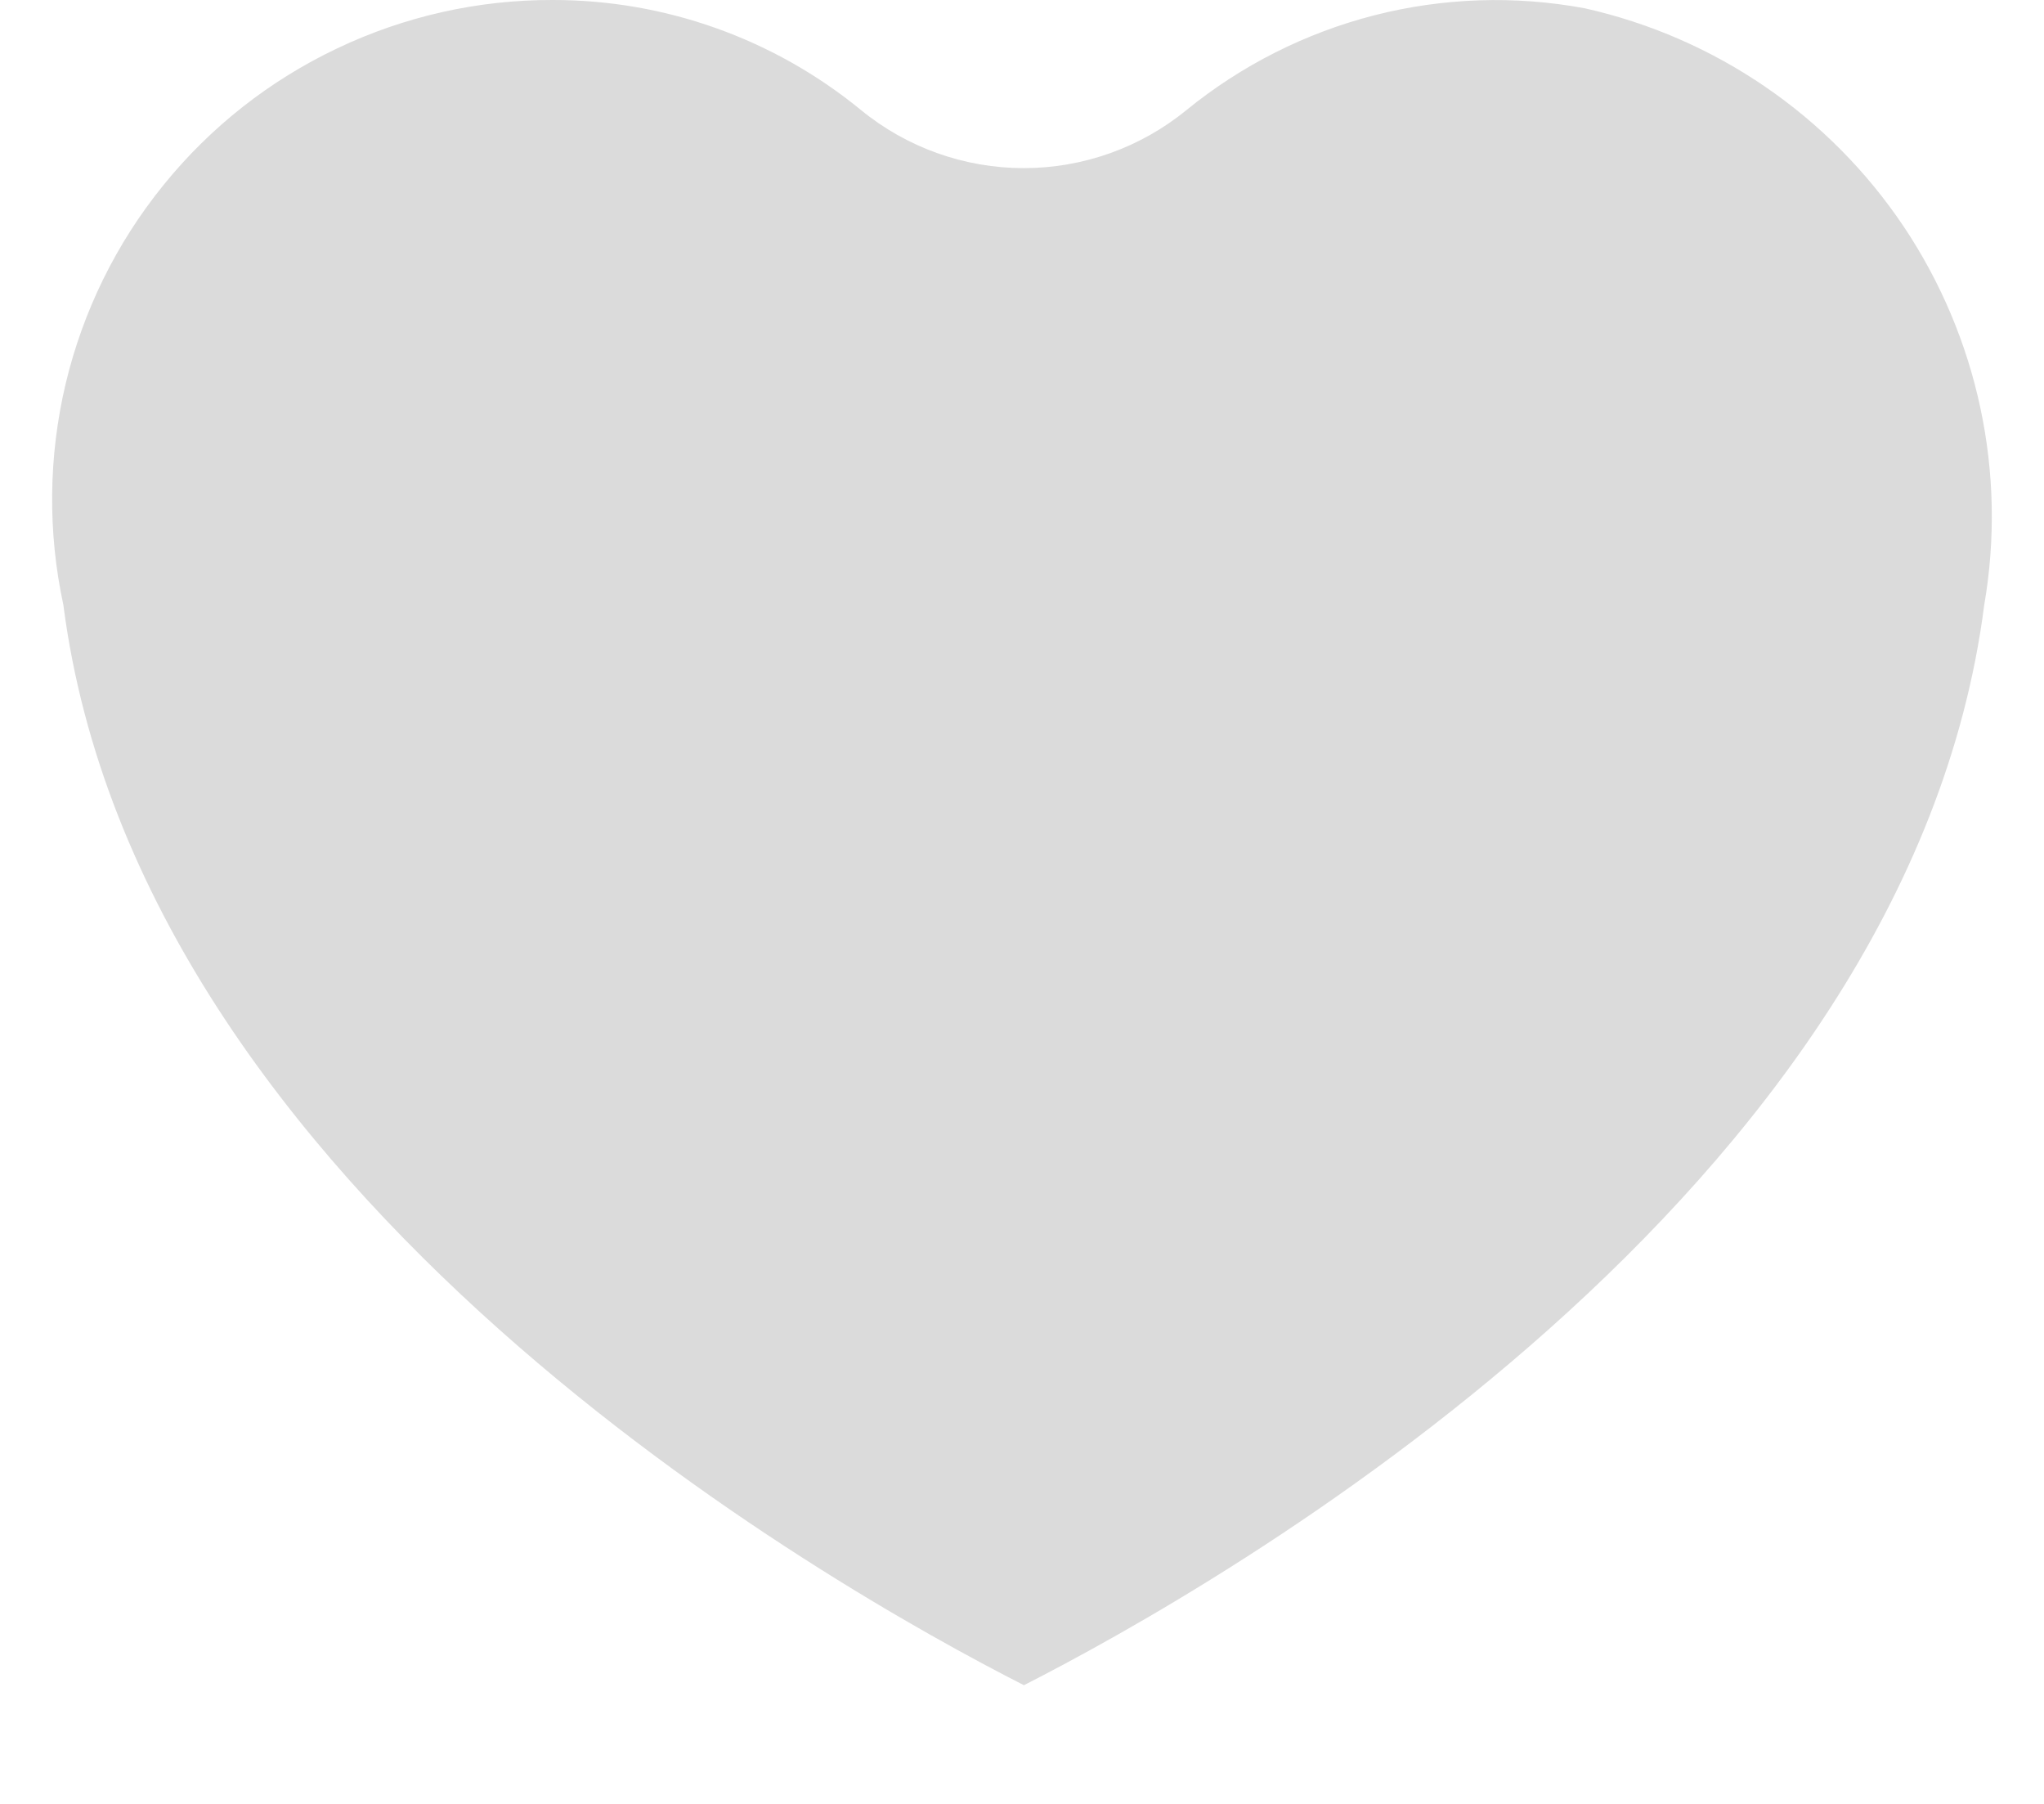 <svg width="17" height="15" viewBox="0 0 17 15" fill="none" xmlns="http://www.w3.org/2000/svg">
<path d="M13.181 0.069C12.6 -0.039 12.003 -0.019 11.431 0.127C10.858 0.274 10.325 0.543 9.867 0.916C9.485 1.228 9.007 1.398 8.515 1.398C8.022 1.398 7.544 1.228 7.162 0.916C6.439 0.323 5.532 -0.001 4.597 -1.58026e-06C3.976 -0.002 3.363 0.136 2.803 0.403C2.242 0.669 1.748 1.058 1.358 1.541C0.967 2.023 0.69 2.587 0.546 3.191C0.403 3.795 0.396 4.423 0.527 5.03C1.161 9.94 6.887 13.184 8.516 14.013C10.143 13.184 15.872 9.94 16.503 5.03C16.692 3.935 16.452 2.809 15.834 1.885C15.215 0.962 14.266 0.312 13.181 0.069Z" fill="#DBDBDB"/>
</svg>

